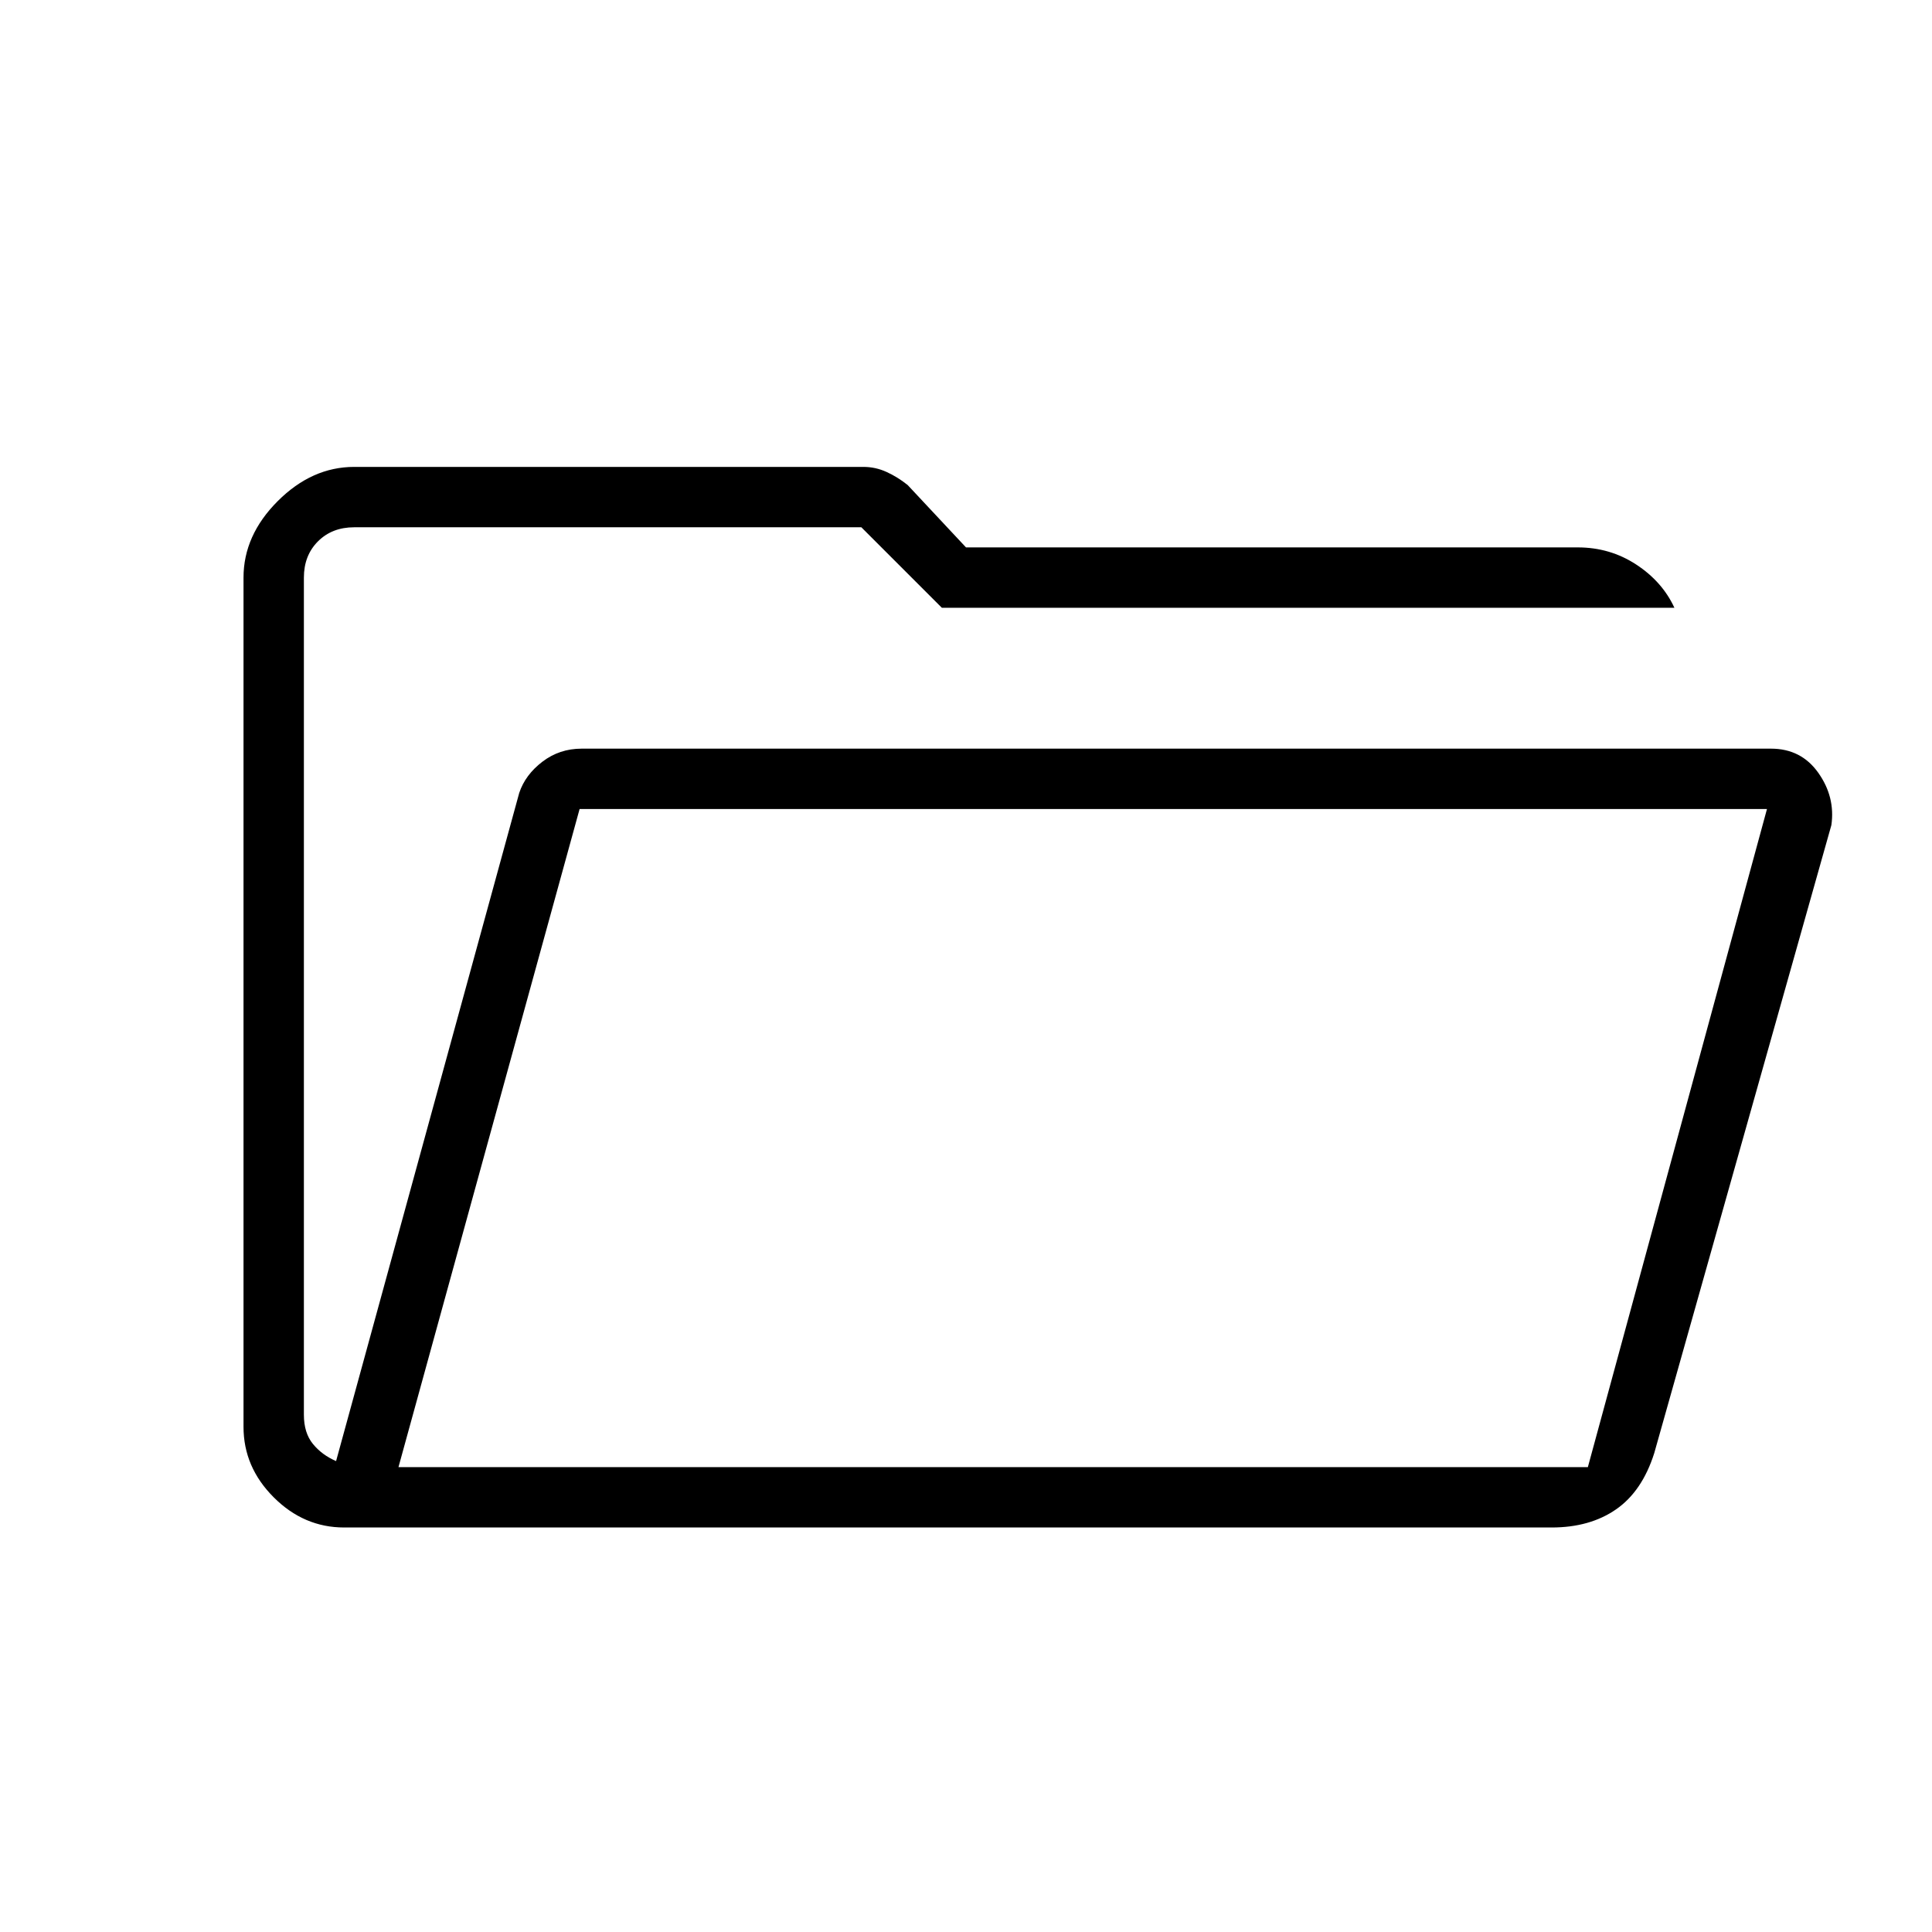 <svg xmlns="http://www.w3.org/2000/svg" height="48" width="48"><path d="M8.55 37.95Q7.55 37.95 6.8 37.2Q6.05 36.45 6.05 35.45V14.35Q6.05 13.3 6.9 12.45Q7.75 11.6 8.8 11.6H21.45Q21.75 11.6 22.025 11.725Q22.3 11.85 22.55 12.05L24 13.6H39.2Q40 13.6 40.65 14.025Q41.3 14.45 41.6 15.1H23.4L21.4 13.1H8.8Q8.25 13.1 7.9 13.45Q7.55 13.8 7.55 14.35V35.15Q7.55 35.6 7.775 35.875Q8 36.15 8.35 36.3L12.9 19.7Q13.05 19.25 13.475 18.925Q13.9 18.6 14.45 18.6H44Q44.75 18.6 45.175 19.2Q45.6 19.8 45.5 20.5L41.1 36.1Q40.8 37.05 40.15 37.5Q39.5 37.95 38.55 37.95ZM9.9 36.45H39.45L43.9 20.1H14.4ZM9.9 36.45 14.35 20.1 9.9 36.45ZM7.55 17.85V14.35Q7.55 13.8 7.55 13.45Q7.55 13.1 7.55 13.1V15.1Q7.55 15.1 7.55 15.9Q7.55 16.7 7.55 17.85Z"/></svg>